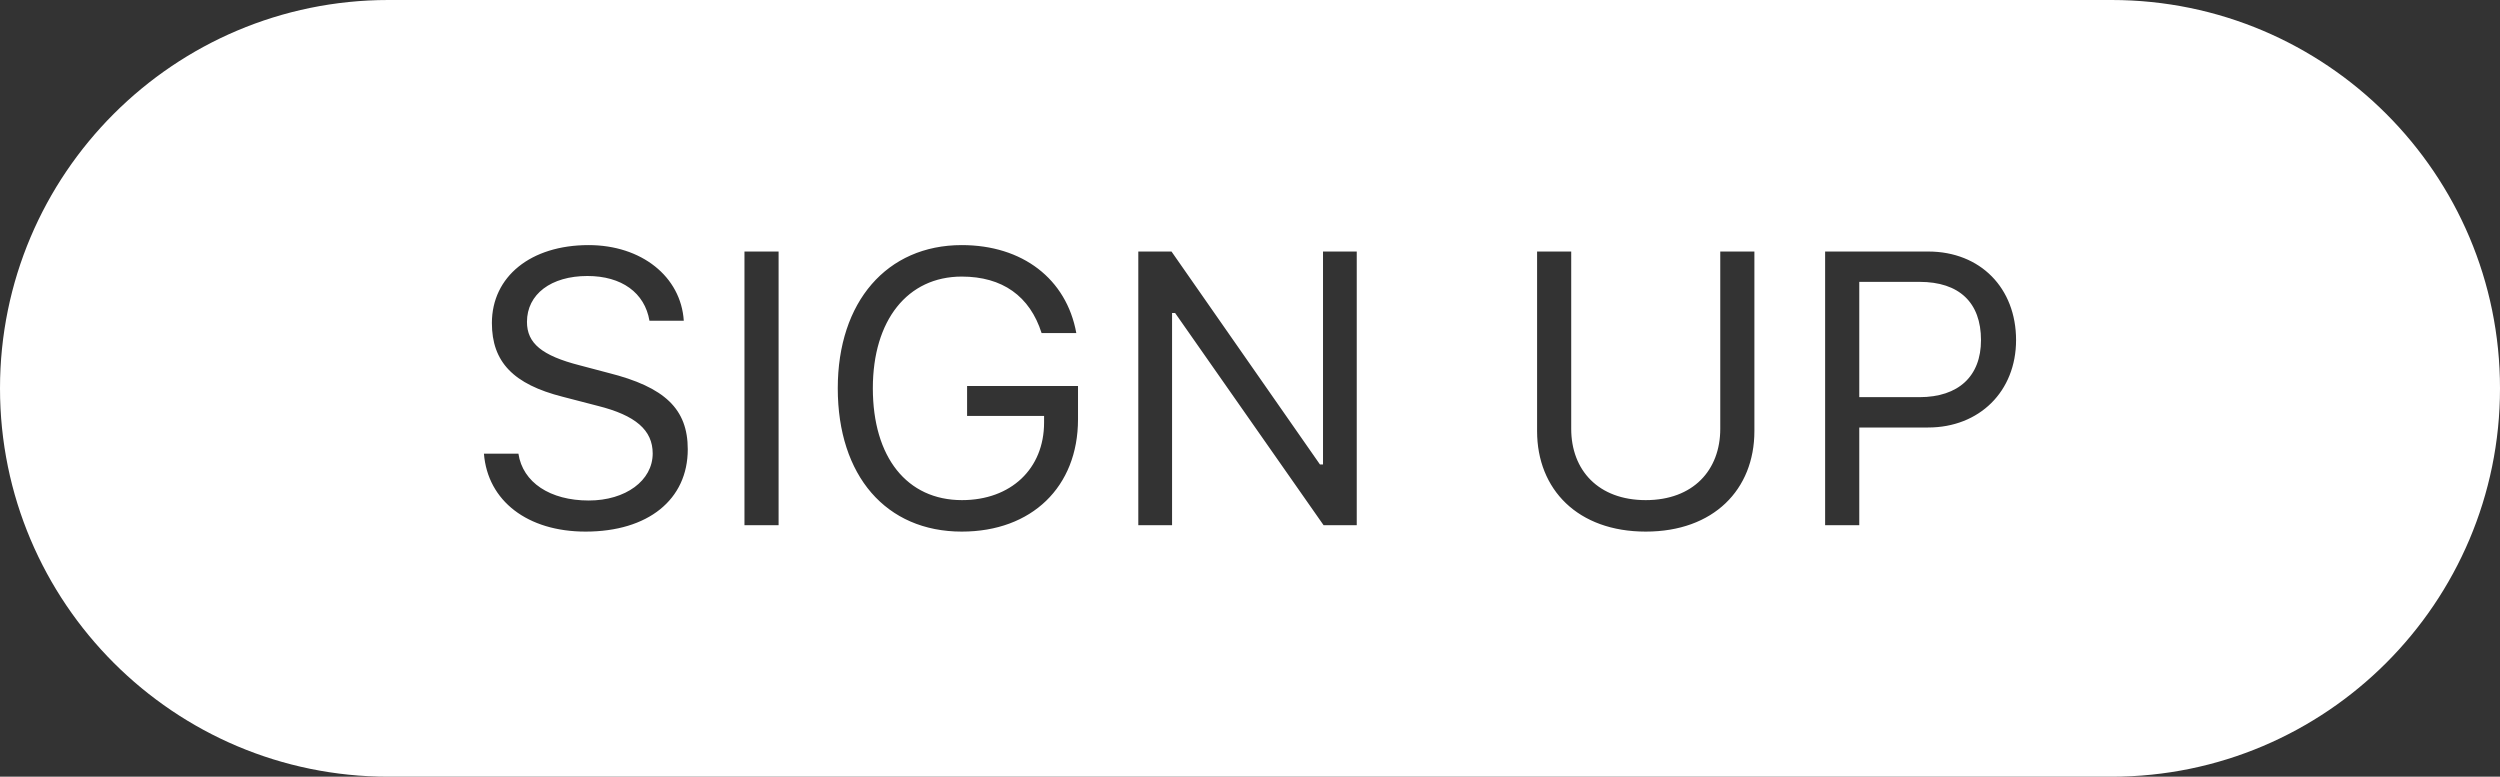 <?xml version="1.0" encoding="UTF-8" standalone="no"?>
<!DOCTYPE svg PUBLIC "-//W3C//DTD SVG 1.1//EN" "http://www.w3.org/Graphics/SVG/1.1/DTD/svg11.dtd">
<svg width="100%" height="100%" viewBox="0 0 103 32" version="1.1" xmlns="http://www.w3.org/2000/svg" xmlns:xlink="http://www.w3.org/1999/xlink" xml:space="preserve" xmlns:serif="http://www.serif.com/" style="fill-rule:evenodd;clip-rule:evenodd;stroke-linejoin:round;stroke-miterlimit:2;">
    <rect x="0" y="0" width="103" height="32" fill="#333333" stroke="none"/>
    <g transform="matrix(1,0,0,1,-8352,-6734)">
        <g id="Sign-Up" serif:id="Sign Up" transform="matrix(1,0,0,1,8352,6734)">
            <rect x="0" y="0" width="103" height="32" style="fill:none;"/>
            <path d="M87,0C95.835,0.005 103,7.172 103,16C103,24.831 95.831,32 87,32L16,32C7.169,32 0,24.831 0,16C0,7.172 7.165,0.005 16,0L87,0ZM19.938,18.691C20.092,20.641 21.739,21.902 24.125,21.902C26.703,21.902 28.336,20.582 28.336,18.512C28.336,16.855 27.398,15.949 25.063,15.363L23.883,15.051C22.328,14.652 21.711,14.145 21.711,13.262C21.711,12.121 22.703,11.371 24.203,11.371C25.609,11.371 26.563,12.059 26.758,13.215L28.172,13.215C28.055,11.395 26.43,10.098 24.25,10.098C21.867,10.098 20.266,11.395 20.266,13.309C20.266,14.91 21.148,15.832 23.188,16.348L24.633,16.723C26.188,17.113 26.891,17.723 26.891,18.684C26.891,19.801 25.773,20.621 24.258,20.621C22.66,20.621 21.537,19.875 21.359,18.691L19.938,18.691ZM43.016,17.137L43.016,17.41C43.016,19.316 41.648,20.605 39.633,20.605C37.367,20.605 35.961,18.84 35.961,15.996C35.961,13.191 37.391,11.395 39.625,11.395C41.297,11.395 42.43,12.199 42.914,13.723L44.344,13.723C43.938,11.488 42.125,10.098 39.625,10.098C36.539,10.098 34.516,12.434 34.516,15.996C34.516,19.605 36.508,21.902 39.625,21.902C42.508,21.902 44.414,20.059 44.414,17.277L44.414,15.902L39.844,15.902L39.844,17.137L43.016,17.137ZM64.734,10.363L63.328,10.363L63.328,17.762C63.328,20.168 65.008,21.902 67.805,21.902C70.602,21.902 72.281,20.168 72.281,17.762L72.281,10.363L70.875,10.363L70.875,17.668C70.875,19.371 69.758,20.605 67.805,20.605C65.852,20.605 64.734,19.371 64.734,17.668L64.734,10.363ZM32.078,10.363L30.672,10.363L30.672,21.637L32.078,21.637L32.078,10.363ZM48.266,10.363L46.898,10.363L46.898,21.637L48.289,21.637L48.289,12.895L48.414,12.895L54.531,21.637L55.898,21.637L55.898,10.363L54.508,10.363L54.508,19.137L54.383,19.137L48.266,10.363ZM79.453,10.363L75.195,10.363L75.195,21.637L76.602,21.637L76.602,17.613L79.437,17.613C81.555,17.613 83.062,16.121 83.062,14.012C83.062,11.866 81.59,10.368 79.453,10.363ZM79.086,16.363L76.602,16.363L76.602,11.613L79.086,11.613C80.719,11.613 81.617,12.465 81.617,14.012C81.617,15.501 80.691,16.36 79.086,16.363Z" style="fill:white;"/>
        </g>
    </g>
</svg>
